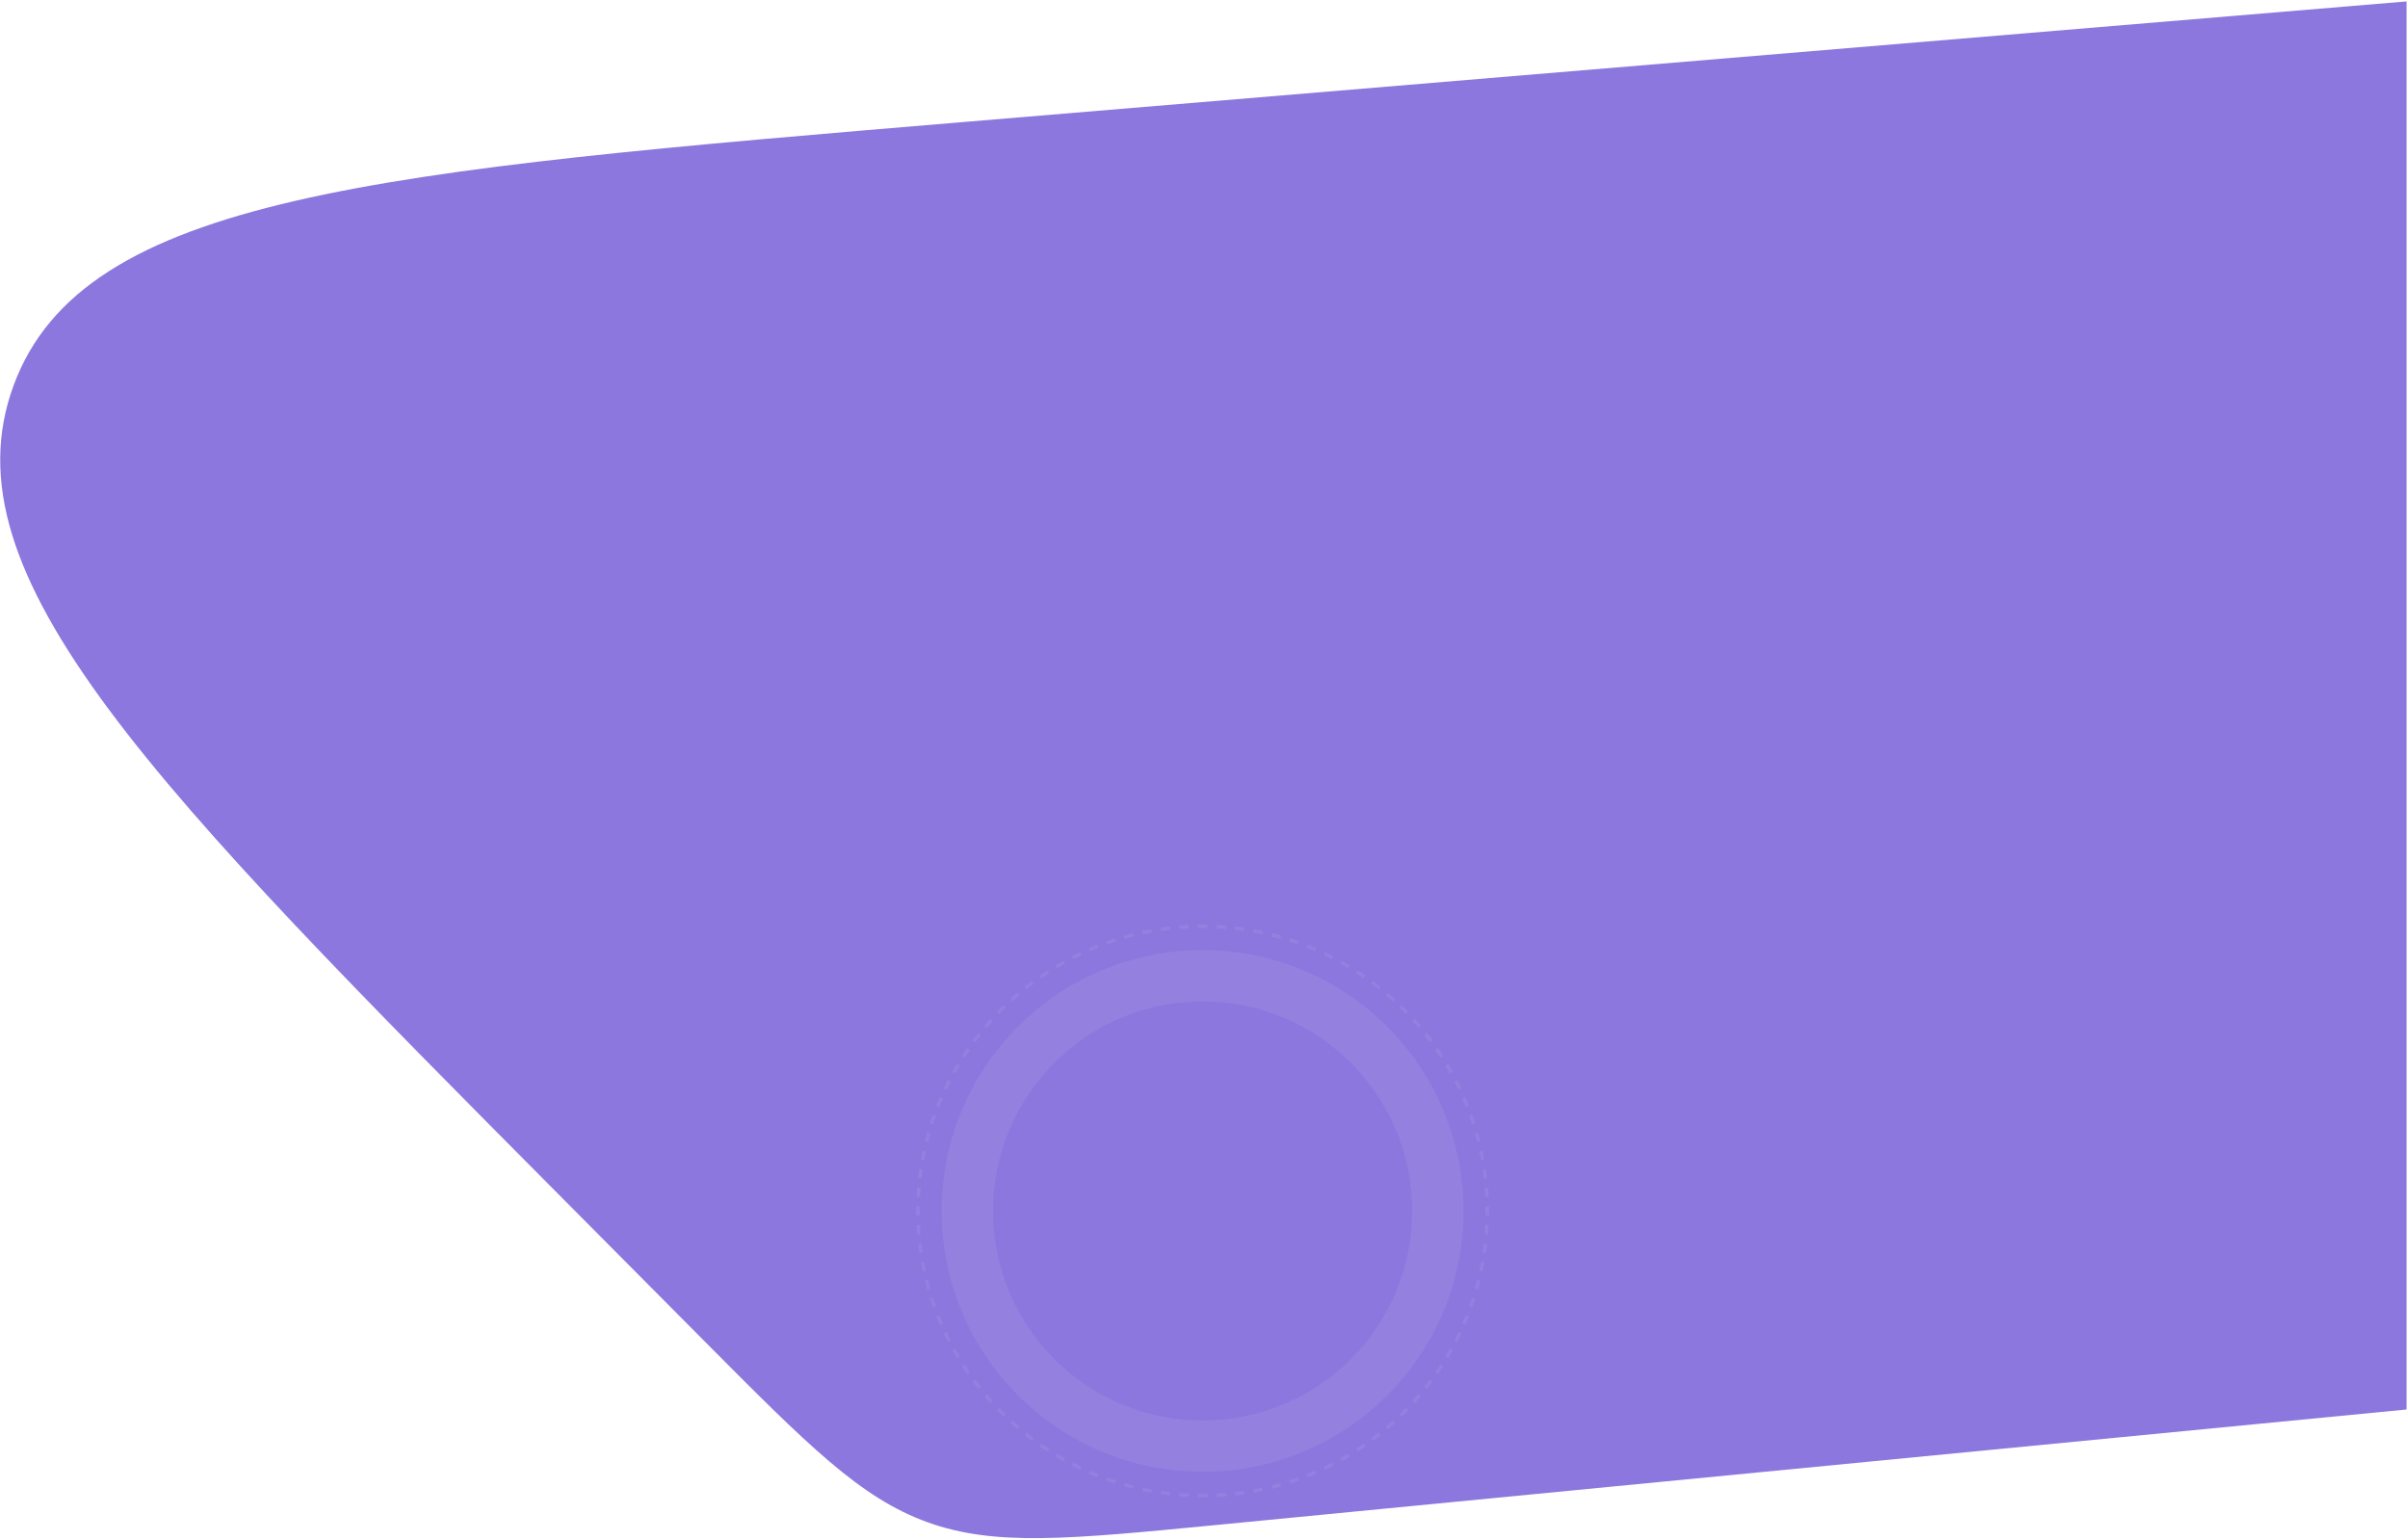 <svg width="849" height="543" viewBox="0 0 849 543" fill="none" xmlns="http://www.w3.org/2000/svg">
<path d="M199.874 424.097C53.376 276.656 -19.872 202.935 4.778 135.949C29.428 68.962 132.99 60.306 340.116 42.993L848.5 0.5V497L428.675 537.743C376.721 542.785 350.744 545.306 327.034 536.76C303.324 528.215 284.929 509.701 248.138 472.673L199.874 424.097Z" fill="#8C77DE"/>
<path fill-rule="evenodd" clip-rule="evenodd" d="M324.28 428.639L323.014 428.659C323.005 428.107 323 427.554 323 427C323 426.446 323.005 425.893 323.014 425.341L324.28 425.361C324.271 425.906 324.267 426.453 324.267 427C324.267 427.547 324.271 428.094 324.28 428.639ZM324.385 422.103L323.12 422.042C323.174 420.936 323.245 419.835 323.334 418.738L324.596 418.841C324.508 419.923 324.438 421.011 324.385 422.103ZM324.912 415.594L323.654 415.45C323.779 414.353 323.921 413.261 324.081 412.175L325.334 412.359C325.176 413.432 325.035 414.51 324.912 415.594ZM325.862 409.135L324.616 408.91C324.812 407.824 325.026 406.743 325.257 405.669L326.495 405.936C326.267 406.996 326.056 408.063 325.862 409.135ZM327.234 402.757L326.005 402.45C326.273 401.378 326.557 400.313 326.859 399.255L328.077 399.602C327.779 400.647 327.498 401.699 327.234 402.757ZM329.023 396.481L327.817 396.093C328.154 395.043 328.509 393.999 328.879 392.964L330.072 393.39C329.706 394.413 329.356 395.443 329.023 396.481ZM331.31 386.817C330.872 387.826 330.45 388.843 330.044 389.869L331.222 390.335C331.623 389.322 332.039 388.317 332.472 387.321L331.31 386.817ZM333.82 384.349L332.676 383.807C333.148 382.81 333.637 381.822 334.141 380.843L335.267 381.422C334.769 382.389 334.287 383.365 333.82 384.349ZM336.807 378.546L335.701 377.93C336.237 376.966 336.789 376.013 337.356 375.069L338.442 375.721C337.882 376.653 337.337 377.595 336.807 378.546ZM340.168 372.95L339.105 372.263C339.703 371.337 340.316 370.421 340.943 369.517L341.984 370.238C341.364 371.132 340.759 372.036 340.168 372.95ZM343.887 367.587L342.871 366.832C343.528 365.947 344.2 365.073 344.885 364.21L345.876 364.998C345.2 365.85 344.536 366.713 343.887 367.587ZM347.949 362.476L346.983 361.657C347.697 360.817 348.423 359.989 349.163 359.173L350.102 360.023C349.371 360.829 348.653 361.647 347.949 362.476ZM352.334 357.641L351.424 356.76C352.19 355.969 352.969 355.189 353.761 354.423L354.642 355.333C353.86 356.09 353.09 356.859 352.334 357.641ZM357.024 353.101L356.173 352.163C356.989 351.423 357.817 350.696 358.657 349.983L359.477 350.948C358.647 351.652 357.83 352.37 357.024 353.101ZM361.999 348.876L361.211 347.884C362.073 347.199 362.947 346.528 363.832 345.87L364.587 346.887C363.714 347.536 362.851 348.199 361.999 348.876ZM367.239 344.984L366.517 343.943C367.422 343.315 368.338 342.702 369.264 342.104L369.951 343.168C369.036 343.759 368.132 344.364 367.239 344.984ZM372.722 341.441L372.069 340.356C373.013 339.789 373.967 339.237 374.93 338.7L375.546 339.807C374.595 340.337 373.653 340.882 372.722 341.441ZM378.423 338.266L377.843 337.14C378.822 336.636 379.81 336.148 380.808 335.675L381.35 336.82C380.365 337.286 379.389 337.769 378.423 338.266ZM384.322 335.471L383.817 334.31C384.826 333.872 385.844 333.45 386.87 333.044L387.335 334.222C386.323 334.622 385.318 335.039 384.322 335.471ZM390.391 333.071L389.964 331.879C391 331.508 392.043 331.154 393.094 330.816L393.481 332.022C392.443 332.355 391.413 332.705 390.391 333.071ZM396.603 331.076L396.256 329.858C397.314 329.557 398.379 329.272 399.451 329.004L399.758 330.233C398.699 330.497 397.648 330.779 396.603 331.076ZM402.936 329.495L402.67 328.257C403.744 328.026 404.824 327.812 405.91 327.616L406.136 328.862C405.063 329.056 403.996 329.267 402.936 329.495ZM409.359 328.333L409.175 327.08C410.262 326.921 411.354 326.778 412.451 326.653L412.594 327.911C411.511 328.035 410.432 328.176 409.359 328.333ZM415.841 327.595L415.739 326.333C416.835 326.244 417.937 326.173 419.043 326.12L419.104 327.385C418.011 327.437 416.924 327.508 415.841 327.595ZM422.362 327.28L422.341 326.013C422.893 326.004 423.446 326 424 326C424.555 326 425.108 326.004 425.66 326.013L425.639 327.28C425.094 327.271 424.548 327.266 424 327.266C423.453 327.266 422.907 327.271 422.362 327.28ZM428.897 327.385L428.958 326.12C430.064 326.173 431.166 326.244 432.262 326.333L432.16 327.595C431.077 327.508 429.99 327.437 428.897 327.385ZM435.407 327.911L435.55 326.653C436.647 326.778 437.739 326.921 438.826 327.08L438.642 328.333C437.569 328.176 436.49 328.035 435.407 327.911ZM441.865 328.862L442.091 327.616C443.177 327.812 444.257 328.026 445.331 328.257L445.065 329.495C444.005 329.267 442.938 329.056 441.865 328.862ZM448.243 330.233L448.55 329.004C449.622 329.272 450.687 329.557 451.745 329.858L451.398 331.076C450.353 330.779 449.302 330.497 448.243 330.233ZM454.52 332.022L454.907 330.816C455.958 331.154 457.001 331.508 458.037 331.879L457.61 333.071C456.588 332.705 455.558 332.355 454.52 332.022ZM460.666 334.222L461.131 333.044C462.157 333.45 463.175 333.872 464.184 334.31L463.679 335.471C462.683 335.039 461.678 334.622 460.666 334.222ZM466.651 336.82L467.193 335.675C468.191 336.148 469.179 336.636 470.158 337.14L469.578 338.266C468.611 337.769 467.636 337.287 466.651 336.82ZM472.455 339.807L473.071 338.7C474.034 339.237 474.988 339.789 475.932 340.356L475.279 341.441C474.348 340.882 473.406 340.337 472.455 339.807ZM478.05 343.168L478.737 342.104C479.663 342.702 480.579 343.315 481.484 343.943L480.762 344.984C479.869 344.364 478.965 343.759 478.05 343.168ZM483.414 346.887L484.169 345.87C485.054 346.528 485.928 347.199 486.79 347.884L486.002 348.876C485.15 348.199 484.287 347.536 483.414 346.887ZM488.524 350.948L489.344 349.983C490.184 350.696 491.012 351.423 491.828 352.163L490.977 353.101C490.171 352.37 489.354 351.652 488.524 350.948ZM493.359 355.333L494.24 354.423C495.032 355.189 495.811 355.969 496.577 356.76L495.667 357.641C494.911 356.859 494.141 356.09 493.359 355.333ZM497.899 360.023L498.838 359.173C499.578 359.989 500.304 360.817 501.018 361.657L500.052 362.476C499.348 361.647 498.63 360.829 497.899 360.023ZM502.125 364.998L503.116 364.21C503.801 365.073 504.473 365.947 505.13 366.832L504.114 367.587C503.465 366.713 502.801 365.85 502.125 364.998ZM506.017 370.238L507.058 369.517C507.685 370.421 508.298 371.337 508.896 372.263L507.833 372.95C507.242 372.036 506.637 371.132 506.017 370.238ZM509.559 375.721L510.645 375.069C511.212 376.013 511.764 376.966 512.3 377.93L511.194 378.546C510.664 377.595 510.119 376.653 509.559 375.721ZM512.734 381.422L513.86 380.843C514.364 381.822 514.853 382.81 515.325 383.807L514.18 384.349C513.714 383.365 513.232 382.389 512.734 381.422ZM515.529 387.321L516.691 386.817C517.129 387.826 517.551 388.843 517.957 389.869L516.779 390.335C516.378 389.322 515.962 388.317 515.529 387.321ZM517.929 393.39L519.122 392.964C519.492 393.999 519.847 395.043 520.184 396.093L518.978 396.481C518.645 395.443 518.295 394.413 517.929 393.39ZM519.924 399.602L521.142 399.255C521.444 400.313 521.728 401.378 521.996 402.45L520.767 402.757C520.503 401.699 520.222 400.647 519.924 399.602ZM521.506 405.936L522.744 405.669C522.975 406.743 523.189 407.824 523.385 408.91L522.139 409.135C521.945 408.063 521.734 406.996 521.506 405.936ZM522.667 412.359L523.92 412.175C524.08 413.261 524.222 414.353 524.347 415.45L523.089 415.594C522.966 414.51 522.825 413.432 522.667 412.359ZM523.405 418.841L524.667 418.738C524.756 419.835 524.827 420.936 524.881 422.042L523.616 422.103C523.563 421.011 523.493 419.923 523.405 418.841ZM525 427C525 426.446 524.996 425.893 524.987 425.341L523.721 425.361C523.73 425.906 523.734 426.453 523.734 427C523.734 427.547 523.73 428.094 523.721 428.639L524.987 428.659C524.996 428.107 525 427.554 525 427ZM523.616 431.897L524.881 431.958C524.827 433.064 524.756 434.165 524.667 435.262L523.405 435.159C523.493 434.077 523.563 432.989 523.616 431.897ZM523.089 438.406L524.347 438.55C524.222 439.647 524.08 440.739 523.92 441.825L522.667 441.641C522.825 440.568 522.966 439.49 523.089 438.406ZM522.139 444.865L523.385 445.09C523.189 446.176 522.975 447.257 522.744 448.331L521.506 448.064C521.734 447.004 521.945 445.937 522.139 444.865ZM520.767 451.243L521.996 451.55C521.728 452.622 521.444 453.687 521.142 454.745L519.924 454.398C520.222 453.353 520.503 452.301 520.767 451.243ZM518.978 457.519L520.184 457.907C519.847 458.957 519.492 460.001 519.122 461.036L517.929 460.61C518.295 459.587 518.645 458.557 518.978 457.519ZM516.779 463.665L517.957 464.131C517.551 465.157 517.129 466.174 516.691 467.183L515.529 466.679C515.962 465.683 516.378 464.678 516.779 463.665ZM514.18 469.651L515.325 470.193C514.853 471.19 514.364 472.178 513.86 473.157L512.734 472.578C513.232 471.611 513.714 470.635 514.18 469.651ZM511.194 475.454L512.3 476.07C511.764 477.034 511.212 477.987 510.645 478.931L509.559 478.279C510.119 477.347 510.664 476.405 511.194 475.454ZM507.833 481.05L508.896 481.737C508.298 482.663 507.685 483.579 507.058 484.483L506.017 483.762C506.637 482.868 507.242 481.964 507.833 481.05ZM504.114 486.413L505.13 487.168C504.473 488.053 503.801 488.927 503.116 489.79L502.125 489.002C502.801 488.15 503.465 487.287 504.114 486.413ZM500.052 491.524L501.018 492.343C500.304 493.183 499.578 494.011 498.838 494.827L497.899 493.977C498.63 493.171 499.348 492.353 500.052 491.524ZM495.667 496.359L496.577 497.24C495.811 498.031 495.032 498.811 494.24 499.577L493.359 498.667C494.141 497.91 494.911 497.141 495.667 496.359ZM490.977 500.899L491.828 501.837C491.012 502.577 490.184 503.304 489.344 504.017L488.524 503.052C489.354 502.348 490.171 501.63 490.977 500.899ZM486.002 505.124L486.79 506.116C485.928 506.801 485.054 507.472 484.169 508.13L483.413 507.113C484.287 506.464 485.15 505.801 486.002 505.124ZM480.762 509.016L481.484 510.057C480.579 510.685 479.663 511.298 478.737 511.896L478.05 510.832C478.965 510.241 479.869 509.636 480.762 509.016ZM475.279 512.559L475.932 513.644C474.988 514.211 474.034 514.763 473.071 515.3L472.455 514.193C473.406 513.663 474.348 513.118 475.279 512.559ZM469.578 515.734L470.158 516.86C469.179 517.364 468.191 517.852 467.193 518.325L466.651 517.18C467.636 516.714 468.611 516.231 469.578 515.734ZM463.679 518.529L464.184 519.69C463.175 520.128 462.157 520.55 461.131 520.956L460.666 519.778C461.678 519.378 462.683 518.961 463.679 518.529ZM457.61 520.929L458.037 522.121C457.001 522.492 455.958 522.846 454.907 523.184L454.52 521.978C455.558 521.645 456.588 521.295 457.61 520.929ZM451.398 522.924L451.745 524.142C450.687 524.443 449.622 524.728 448.55 524.996L448.243 523.767C449.302 523.503 450.353 523.221 451.398 522.924ZM442.091 526.384C443.177 526.188 444.257 525.974 445.331 525.743L445.065 524.505C444.005 524.733 442.938 524.944 441.865 525.138L442.091 526.384ZM438.642 525.667L438.826 526.92C437.739 527.079 436.647 527.222 435.55 527.347L435.407 526.089C436.49 525.965 437.569 525.824 438.642 525.667ZM432.16 526.405L432.262 527.667C431.166 527.756 430.064 527.827 428.958 527.88L428.897 526.615C429.989 526.563 431.077 526.492 432.16 526.405ZM425.639 526.72L425.66 527.987C425.108 527.996 424.555 528 424 528C423.446 528 422.893 527.996 422.341 527.987L422.362 526.72C422.907 526.729 423.453 526.734 424 526.734C424.548 526.734 425.094 526.729 425.639 526.72ZM419.104 526.615L419.043 527.88C417.937 527.827 416.835 527.756 415.739 527.667L415.841 526.405C416.924 526.492 418.011 526.563 419.104 526.615ZM412.594 526.089L412.451 527.347C411.354 527.222 410.262 527.079 409.175 526.92L409.359 525.667C410.432 525.824 411.511 525.965 412.594 526.089ZM406.136 525.138L405.91 526.384C404.824 526.188 403.744 525.974 402.67 525.743L402.936 524.505C403.996 524.733 405.063 524.944 406.136 525.138ZM399.758 523.767L399.451 524.996C398.379 524.728 397.314 524.443 396.256 524.142L396.603 522.924C397.648 523.221 398.699 523.503 399.758 523.767ZM393.481 521.978L393.094 523.184C392.043 522.846 391 522.492 389.964 522.121L390.391 520.929C391.413 521.295 392.443 521.645 393.481 521.978ZM383.817 519.69C384.826 520.128 385.844 520.55 386.869 520.956L387.335 519.778C386.323 519.378 385.318 518.961 384.322 518.529L383.817 519.69ZM381.35 517.18L380.808 518.324C379.81 517.852 378.822 517.364 377.843 516.86L378.423 515.734C379.389 516.231 380.365 516.714 381.35 517.18ZM375.546 514.193L374.93 515.3C373.967 514.763 373.013 514.211 372.069 513.644L372.722 512.559C373.653 513.118 374.595 513.663 375.546 514.193ZM369.951 510.832L369.264 511.896C368.338 511.298 367.422 510.685 366.517 510.057L367.239 509.016C368.132 509.636 369.036 510.241 369.951 510.832ZM364.587 507.113L363.832 508.13C362.947 507.472 362.073 506.801 361.211 506.116L361.999 505.124C362.851 505.801 363.714 506.464 364.587 507.113ZM359.477 503.052L358.657 504.017C357.817 503.304 356.989 502.577 356.173 501.837L357.024 500.899C357.83 501.63 358.647 502.348 359.477 503.052ZM354.642 498.667L353.761 499.577C352.969 498.811 352.19 498.031 351.424 497.24L352.334 496.359C353.09 497.141 353.86 497.91 354.642 498.667ZM350.102 493.977L349.163 494.827C348.423 494.011 347.697 493.183 346.983 492.343L347.949 491.524C348.653 492.353 349.371 493.171 350.102 493.977ZM345.876 489.002L344.885 489.79C344.2 488.927 343.528 488.053 342.871 487.168L343.887 486.413C344.536 487.287 345.2 488.15 345.876 489.002ZM341.984 483.762L340.943 484.483C340.316 483.579 339.703 482.663 339.105 481.737L340.168 481.05C340.759 481.964 341.364 482.868 341.984 483.762ZM338.442 478.279L337.356 478.931C336.789 477.987 336.237 477.034 335.701 476.07L336.807 475.454C337.337 476.405 337.882 477.347 338.442 478.279ZM335.267 472.578L334.141 473.157C333.637 472.178 333.148 471.19 332.676 470.193L333.82 469.651C334.287 470.635 334.769 471.611 335.267 472.578ZM332.472 466.679L331.31 467.183C330.872 466.174 330.45 465.157 330.044 464.131L331.222 463.665C331.623 464.678 332.039 465.683 332.472 466.679ZM330.072 460.61L328.879 461.036C328.509 460.001 328.154 458.957 327.817 457.907L329.023 457.519C329.356 458.557 329.706 459.587 330.072 460.61ZM328.077 454.398L326.859 454.745C326.557 453.687 326.273 452.622 326.005 451.55L327.234 451.243C327.498 452.301 327.779 453.353 328.077 454.398ZM326.495 448.064L325.257 448.331C325.026 447.257 324.812 446.176 324.616 445.09L325.862 444.865C326.056 445.937 326.267 447.004 326.495 448.064ZM325.334 441.641L324.081 441.825C323.921 440.739 323.779 439.647 323.654 438.55L324.912 438.406C325.035 439.49 325.176 440.568 325.334 441.641ZM324.596 435.159L323.334 435.262C323.245 434.165 323.174 433.064 323.12 431.958L324.385 431.897C324.438 432.989 324.508 434.077 324.596 435.159ZM350.115 427C350.115 467.806 383.195 500.885 424 500.885C464.806 500.885 497.885 467.806 497.885 427C497.885 386.194 464.806 353.115 424 353.115C383.195 353.115 350.115 386.194 350.115 427ZM332 427C332 477.81 373.19 519 424 519C474.811 519 516 477.81 516 427C516 376.19 474.811 335 424 335C373.19 335 332 376.19 332 427Z" fill="#9380DF"/>
</svg>
